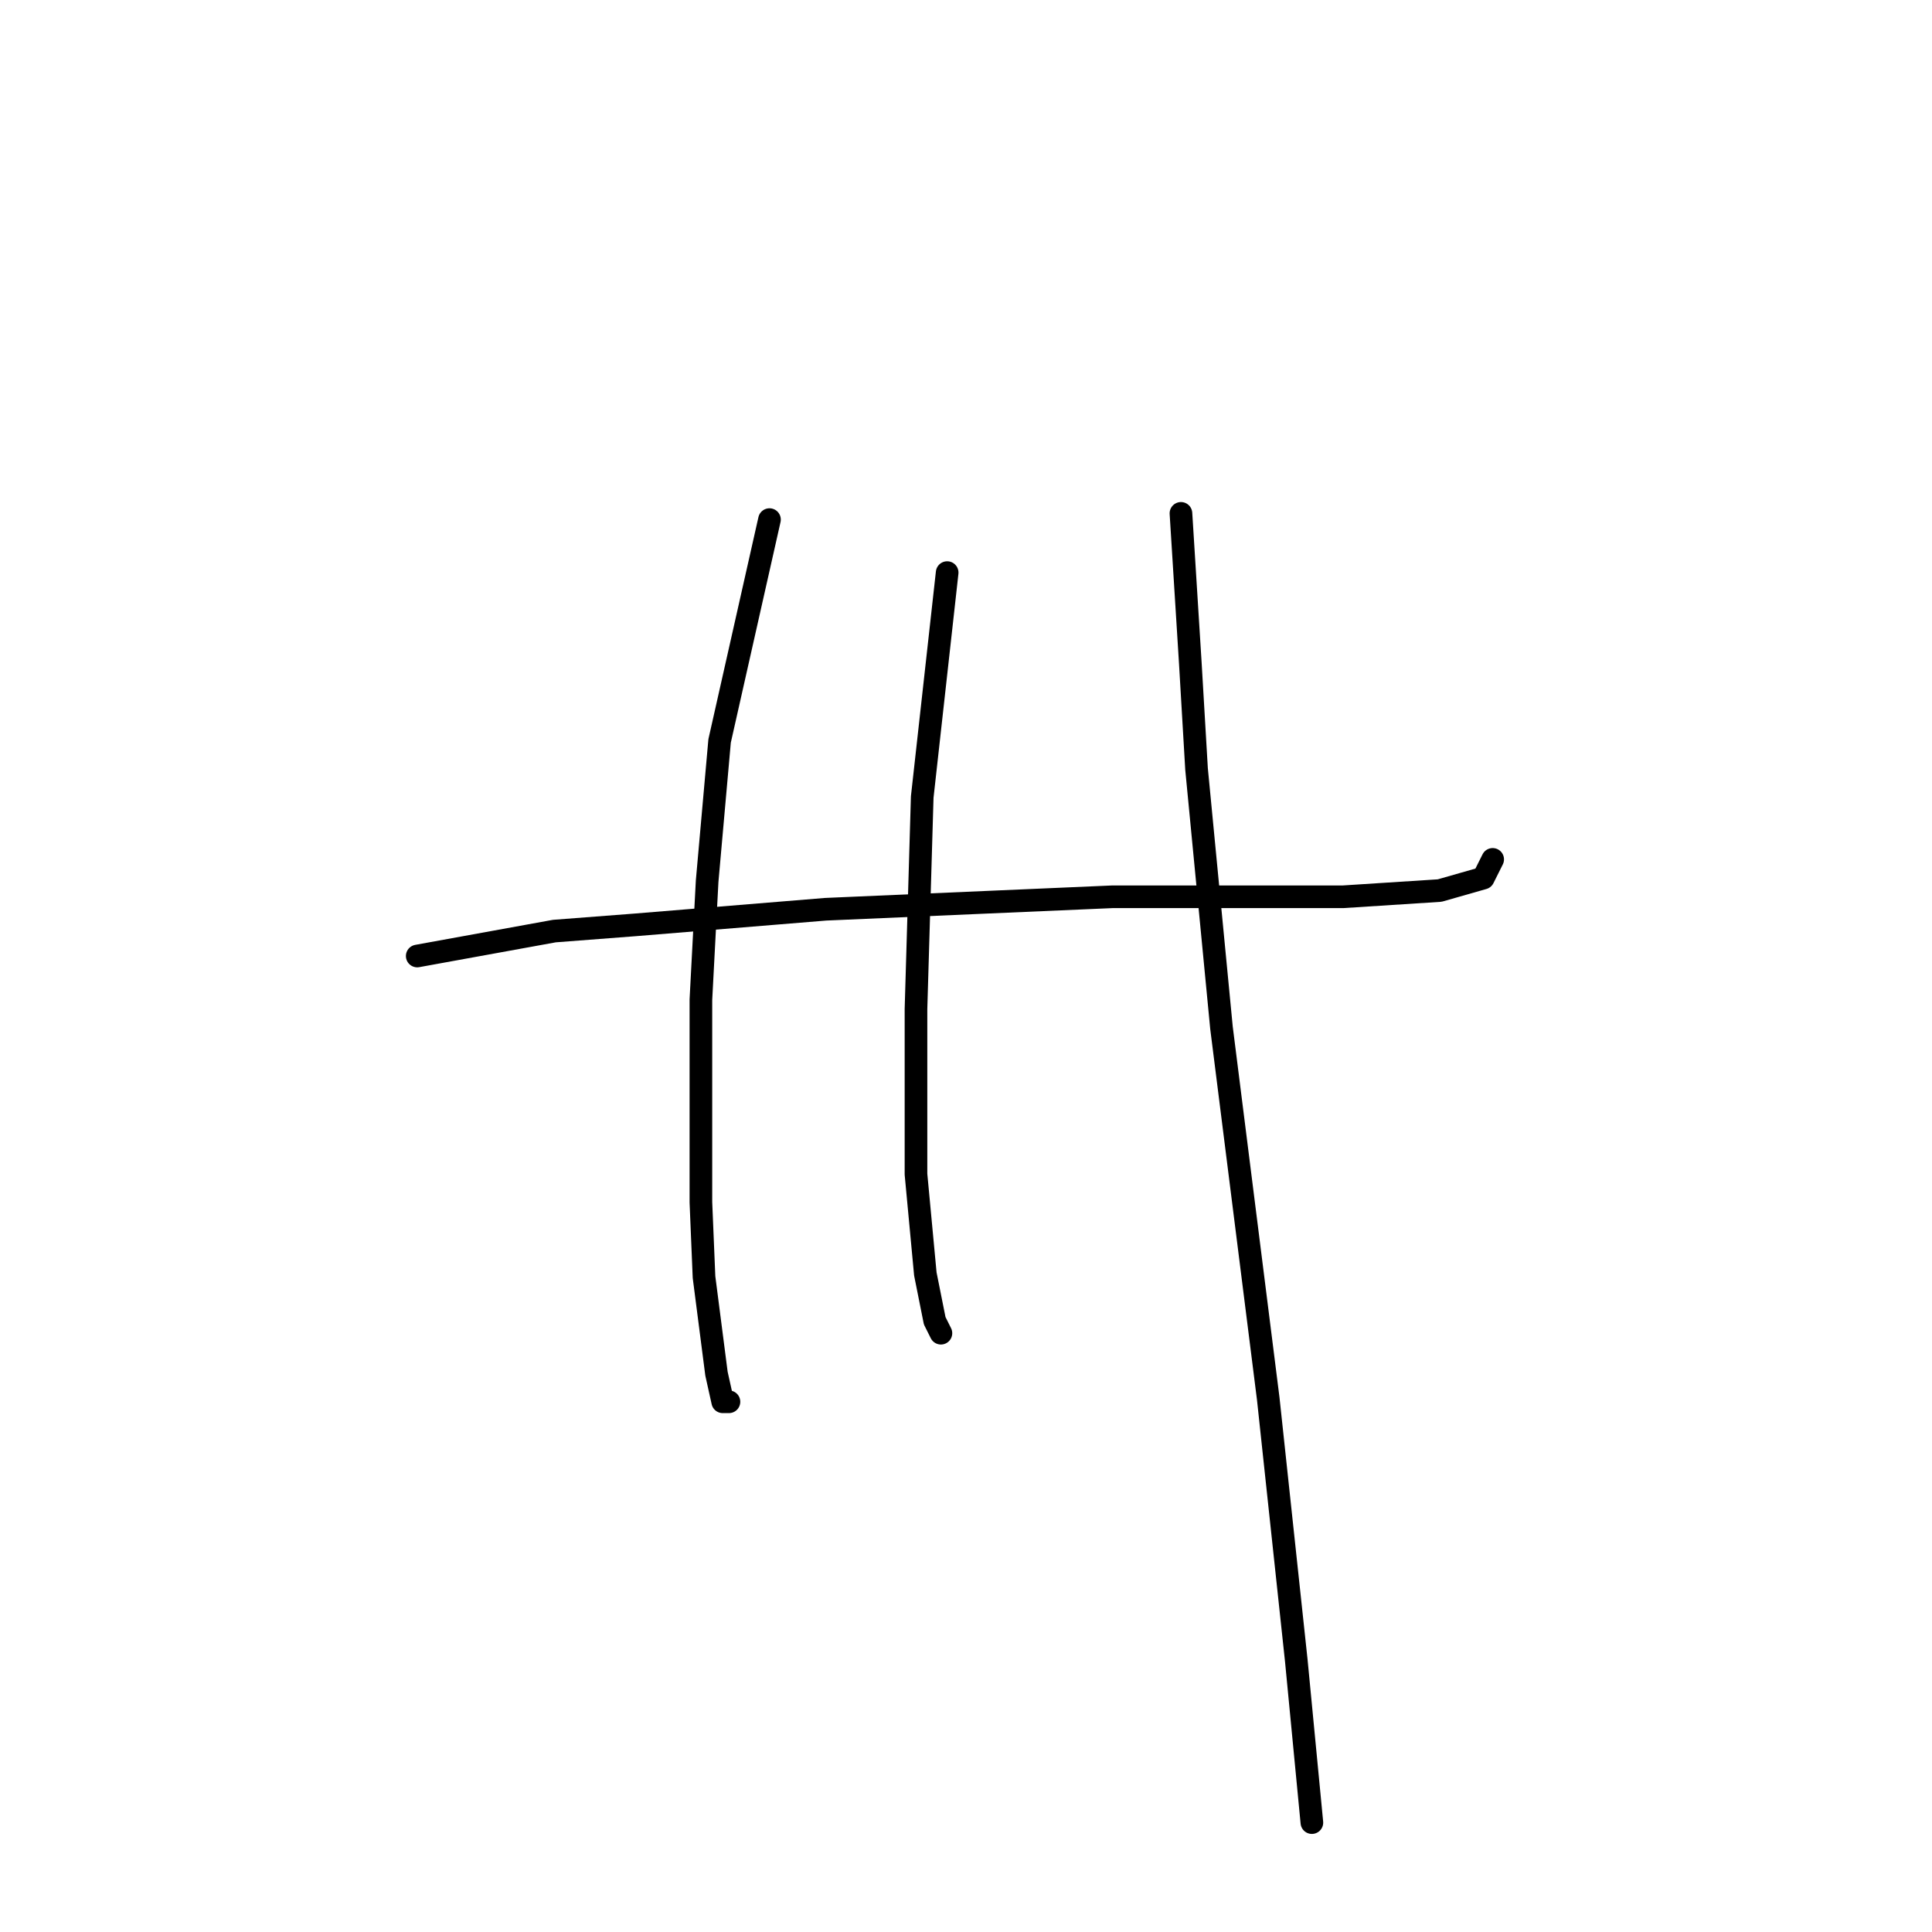 <?xml version="1.0" standalone="no"?>
    <svg width="256" height="256" xmlns="http://www.w3.org/2000/svg" version="1.1">
    <polyline stroke="black" stroke-width="3" stroke-linecap="round" fill="transparent" stroke-linejoin="round" points="55.285 126.677 73.459 123.373 84.199 122.547 109.395 120.481 147.395 118.829 168.461 118.829 177.961 118.829 190.766 118.003 196.548 116.351 197.787 113.873 197.787 113.873 " />
        <polyline stroke="black" stroke-width="3" stroke-linecap="round" fill="transparent" stroke-linejoin="round" points="101.96 68.85 95.351 98.177 93.699 116.764 92.873 132.46 92.873 159.308 93.286 169.221 94.938 182.026 95.764 185.743 96.59 185.743 96.59 185.743 " />
        <polyline stroke="black" stroke-width="3" stroke-linecap="round" fill="transparent" stroke-linejoin="round" points="125.504 75.872 122.199 105.612 121.373 133.699 121.373 146.091 121.373 155.591 122.612 168.808 123.851 175.004 124.677 176.656 124.677 176.656 " />
        <polyline stroke="black" stroke-width="3" stroke-linecap="round" fill="transparent" stroke-linejoin="round" points="156.482 68.024 157.722 87.85 158.548 101.894 161.852 136.177 168.048 185.33 171.765 220.027 173.831 241.505 173.831 241.505 " />
        </svg>